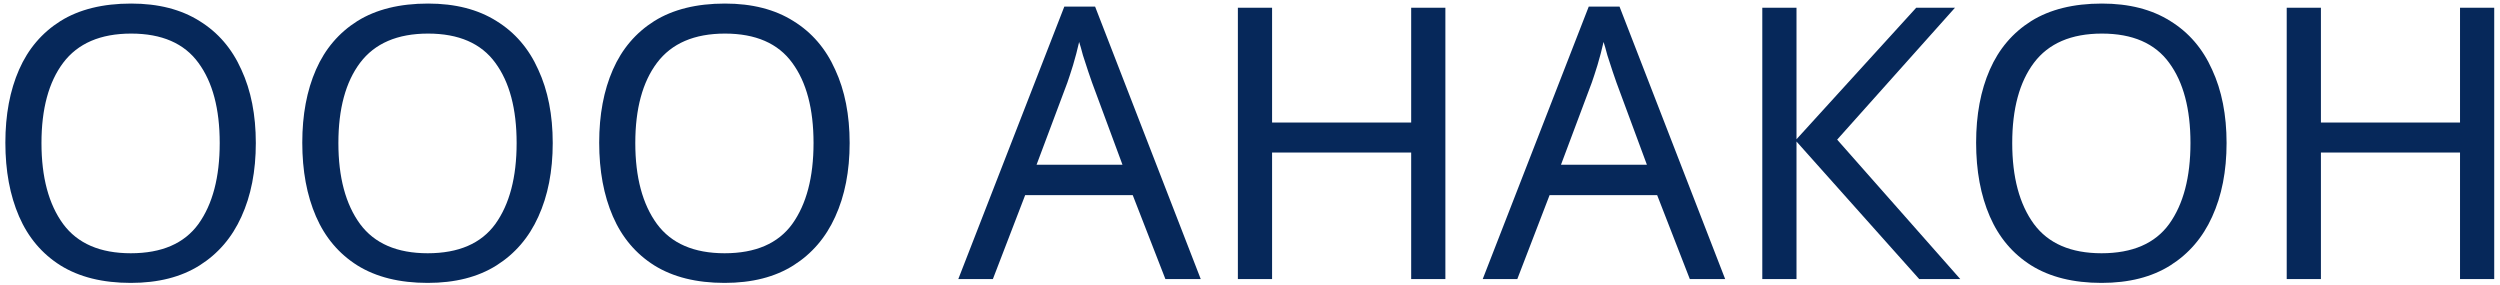 <svg width="421" height="48" viewBox="0 0 421 48" fill="none" xmlns="http://www.w3.org/2000/svg">
<path d="M43.08 24.088C43.08 28.824 42.269 32.963 40.648 36.504C39.069 40.003 36.723 42.733 33.608 44.696C30.493 46.659 26.632 47.64 22.024 47.64C17.288 47.64 13.341 46.659 10.184 44.696C7.069 42.733 4.744 39.981 3.208 36.44C1.672 32.899 0.904 28.76 0.904 24.024C0.904 19.331 1.672 15.235 3.208 11.736C4.744 8.237 7.069 5.507 10.184 3.544C13.341 1.581 17.309 0.6 22.088 0.6C26.653 0.6 30.493 1.581 33.608 3.544C36.723 5.464 39.069 8.195 40.648 11.736C42.269 15.235 43.08 19.352 43.08 24.088ZM6.984 24.088C6.984 29.848 8.2 34.392 10.632 37.72C13.064 41.005 16.861 42.648 22.024 42.648C27.229 42.648 31.027 41.005 33.416 37.72C35.805 34.392 37 29.848 37 24.088C37 18.328 35.805 13.827 33.416 10.584C31.027 7.299 27.251 5.656 22.088 5.656C16.925 5.656 13.107 7.299 10.632 10.584C8.2 13.827 6.984 18.328 6.984 24.088ZM93.08 24.088C93.08 28.824 92.269 32.963 90.648 36.504C89.069 40.003 86.723 42.733 83.608 44.696C80.493 46.659 76.632 47.64 72.024 47.64C67.288 47.64 63.341 46.659 60.184 44.696C57.069 42.733 54.744 39.981 53.208 36.44C51.672 32.899 50.904 28.76 50.904 24.024C50.904 19.331 51.672 15.235 53.208 11.736C54.744 8.237 57.069 5.507 60.184 3.544C63.341 1.581 67.309 0.6 72.088 0.6C76.653 0.6 80.493 1.581 83.608 3.544C86.723 5.464 89.069 8.195 90.648 11.736C92.269 15.235 93.08 19.352 93.08 24.088ZM56.984 24.088C56.984 29.848 58.2 34.392 60.632 37.72C63.064 41.005 66.861 42.648 72.024 42.648C77.229 42.648 81.027 41.005 83.416 37.72C85.805 34.392 87 29.848 87 24.088C87 18.328 85.805 13.827 83.416 10.584C81.027 7.299 77.251 5.656 72.088 5.656C66.925 5.656 63.107 7.299 60.632 10.584C58.2 13.827 56.984 18.328 56.984 24.088ZM143.08 24.088C143.08 28.824 142.269 32.963 140.648 36.504C139.069 40.003 136.723 42.733 133.608 44.696C130.493 46.659 126.632 47.64 122.024 47.64C117.288 47.64 113.341 46.659 110.184 44.696C107.069 42.733 104.744 39.981 103.208 36.44C101.672 32.899 100.904 28.76 100.904 24.024C100.904 19.331 101.672 15.235 103.208 11.736C104.744 8.237 107.069 5.507 110.184 3.544C113.341 1.581 117.309 0.6 122.088 0.6C126.653 0.6 130.493 1.581 133.608 3.544C136.723 5.464 139.069 8.195 140.648 11.736C142.269 15.235 143.08 19.352 143.08 24.088ZM106.984 24.088C106.984 29.848 108.2 34.392 110.632 37.72C113.064 41.005 116.861 42.648 122.024 42.648C127.229 42.648 131.027 41.005 133.416 37.72C135.805 34.392 137 29.848 137 24.088C137 18.328 135.805 13.827 133.416 10.584C131.027 7.299 127.251 5.656 122.088 5.656C116.925 5.656 113.107 7.299 110.632 10.584C108.2 13.827 106.984 18.328 106.984 24.088ZM196.255 47L190.751 32.856H172.639L167.199 47H161.375L179.231 1.112H184.415L202.207 47H196.255ZM183.903 13.912C183.775 13.571 183.562 12.952 183.263 12.056C182.964 11.16 182.666 10.243 182.367 9.304C182.111 8.323 181.898 7.576 181.727 7.064C181.428 8.387 181.087 9.688 180.703 10.968C180.319 12.205 179.999 13.187 179.743 13.912L174.559 27.736H189.023L183.903 13.912ZM243.402 47H237.642V25.688H214.218V47H208.458V1.304H214.218V20.632H237.642V1.304H243.402V47ZM284.568 47L279.064 32.856H260.952L255.512 47H249.688L267.544 1.112H272.728L290.52 47H284.568ZM272.216 13.912C272.088 13.571 271.874 12.952 271.576 12.056C271.277 11.16 270.978 10.243 270.68 9.304C270.424 8.323 270.21 7.576 270.04 7.064C269.741 8.387 269.4 9.688 269.016 10.968C268.632 12.205 268.312 13.187 268.056 13.912L262.872 27.736H277.336L272.216 13.912ZM330.115 47H323.203L302.531 23.832V47H296.771V1.304H302.531V23.448L322.691 1.304H329.219L309.378 23.512L330.115 47ZM374.955 24.088C374.955 28.824 374.144 32.963 372.523 36.504C370.944 40.003 368.598 42.733 365.483 44.696C362.368 46.659 358.507 47.64 353.899 47.64C349.163 47.64 345.216 46.659 342.059 44.696C338.944 42.733 336.619 39.981 335.083 36.44C333.547 32.899 332.779 28.76 332.779 24.024C332.779 19.331 333.547 15.235 335.083 11.736C336.619 8.237 338.944 5.507 342.059 3.544C345.216 1.581 349.184 0.6 353.963 0.6C358.528 0.6 362.368 1.581 365.483 3.544C368.598 5.464 370.944 8.195 372.523 11.736C374.144 15.235 374.955 19.352 374.955 24.088ZM338.859 24.088C338.859 29.848 340.075 34.392 342.507 37.72C344.939 41.005 348.736 42.648 353.899 42.648C359.104 42.648 362.902 41.005 365.291 37.72C367.68 34.392 368.875 29.848 368.875 24.088C368.875 18.328 367.68 13.827 365.291 10.584C362.902 7.299 359.126 5.656 353.963 5.656C348.8 5.656 344.982 7.299 342.507 10.584C340.075 13.827 338.859 18.328 338.859 24.088ZM420.027 47H414.267V25.688H390.843V47H385.083V1.304H390.843V20.632H414.267V1.304H420.027V47Z" fill="#06285A"/>
</svg>
